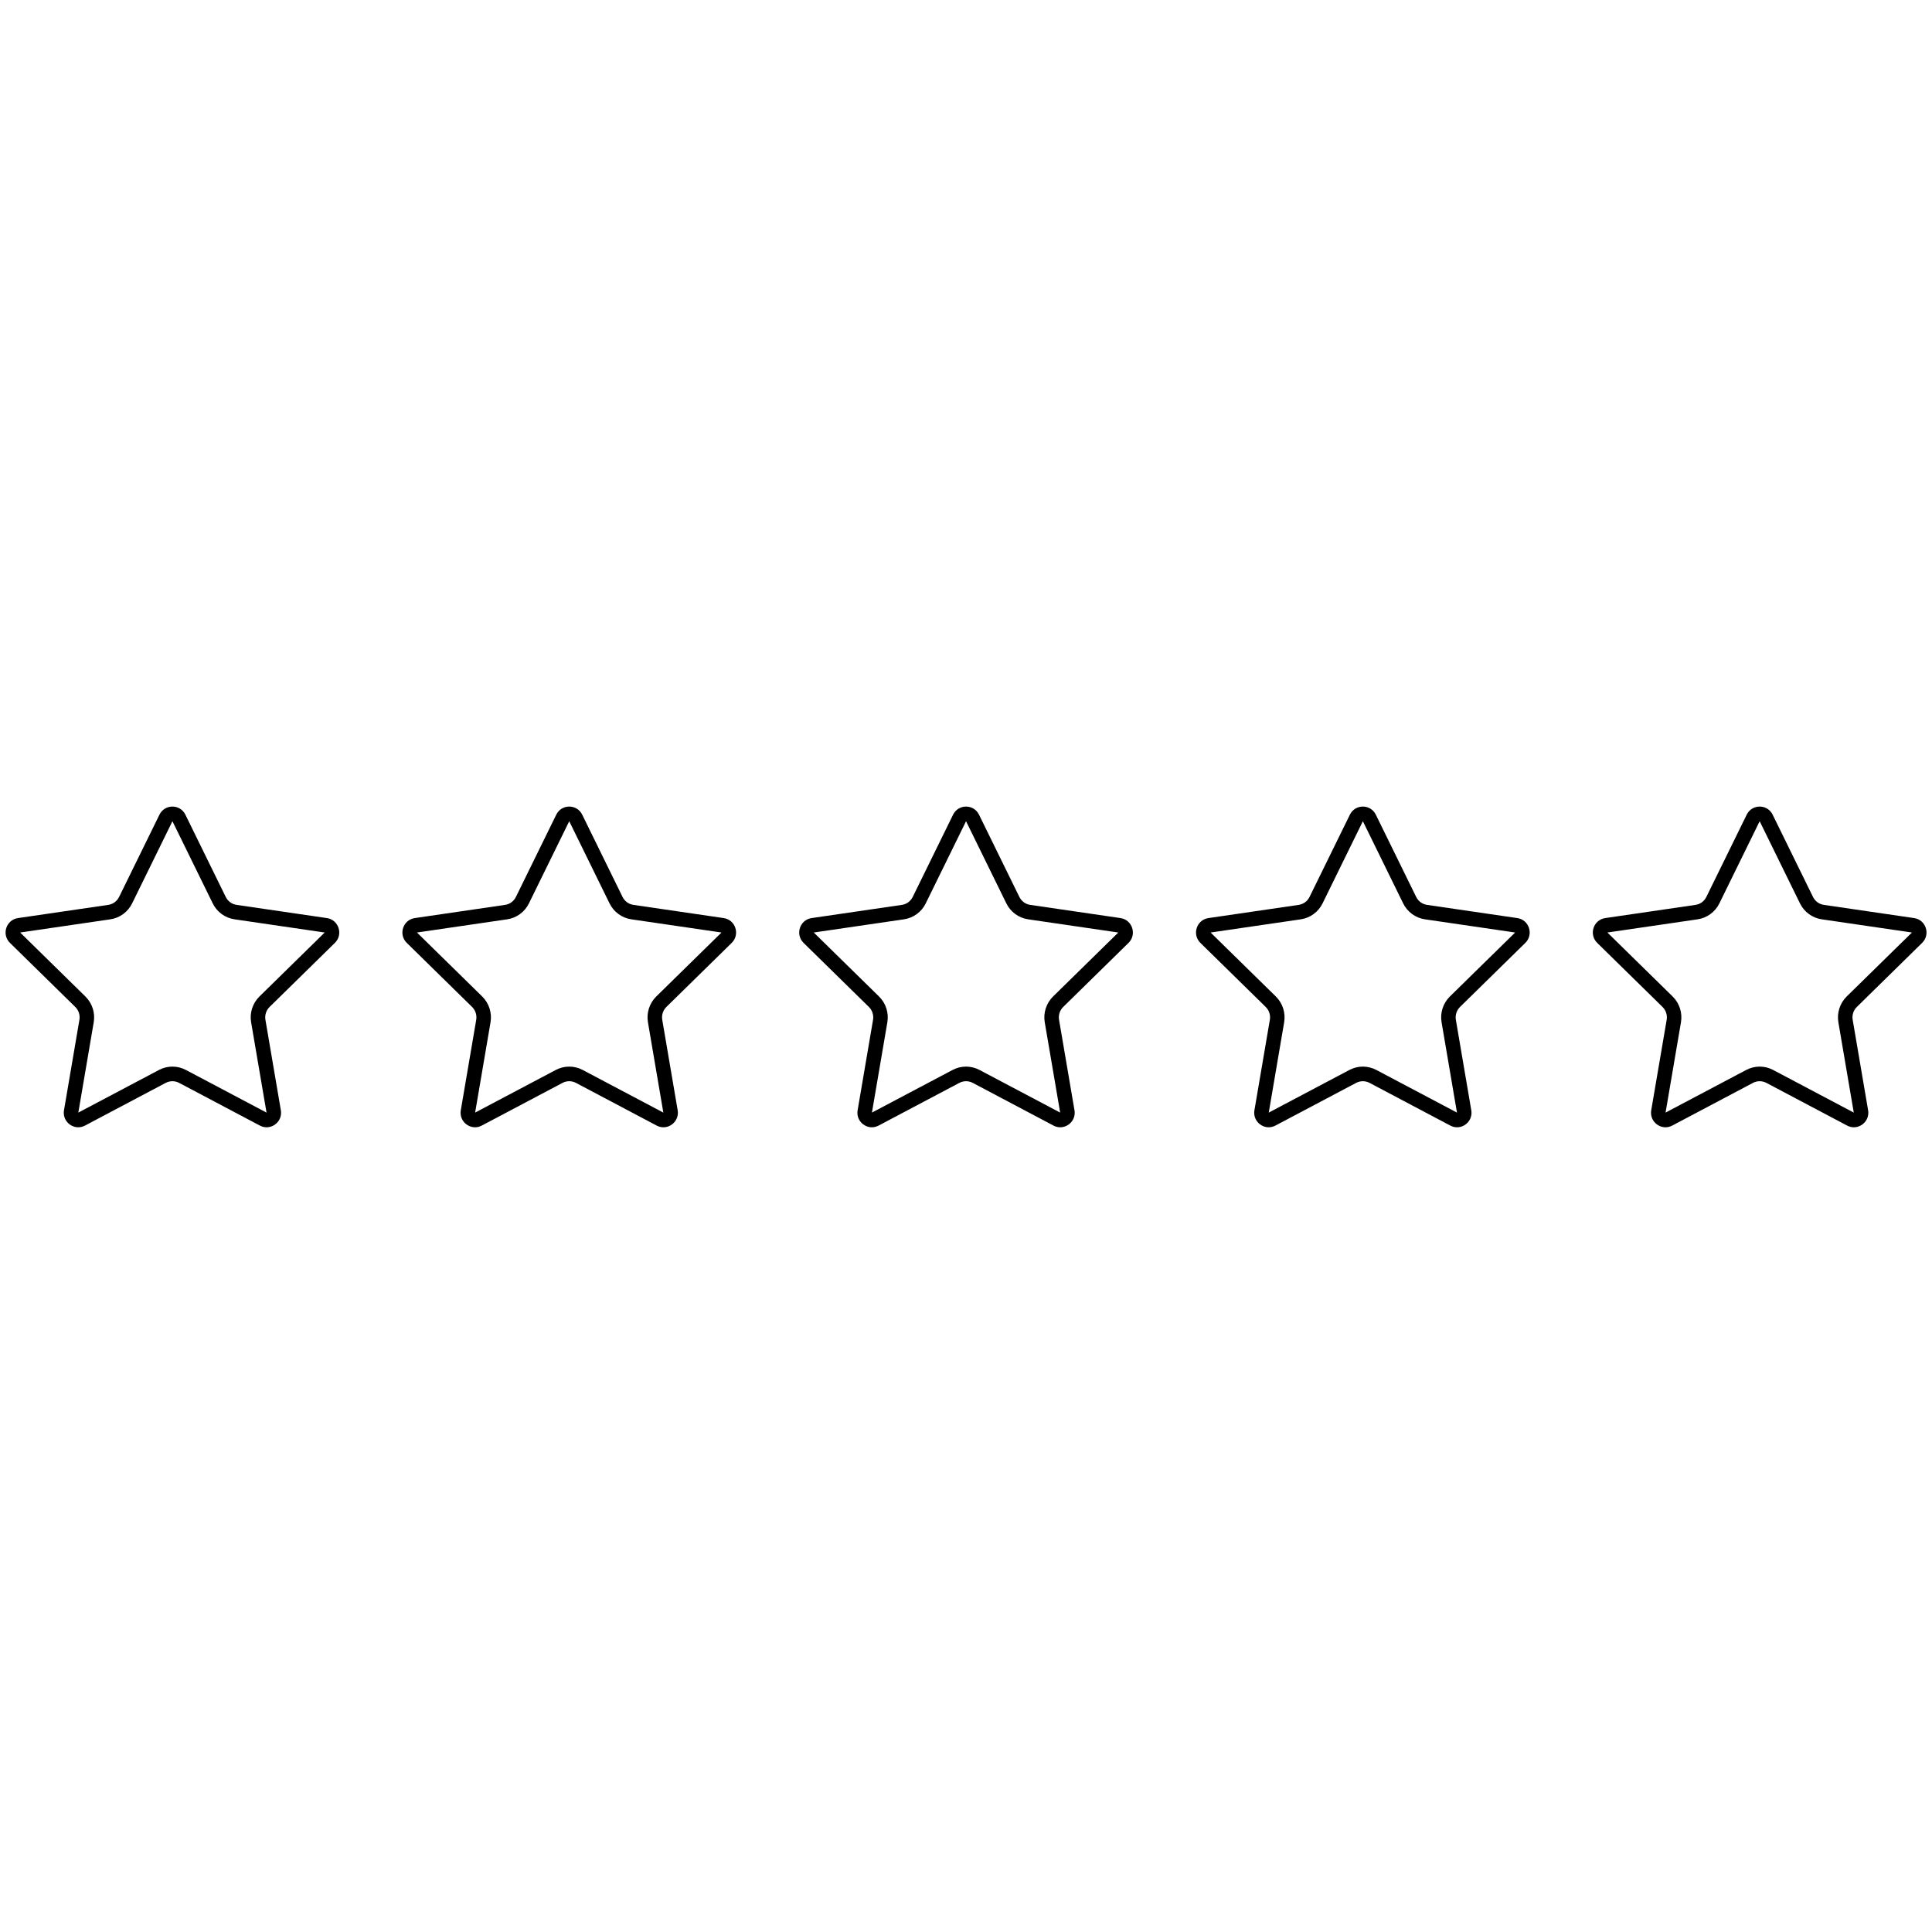 <svg xmlns="http://www.w3.org/2000/svg" xmlns:xlink="http://www.w3.org/1999/xlink" width="500" zoomAndPan="magnify" viewBox="0 0 375 375" height="500" preserveAspectRatio="xMidYMid meet" version="1.0"><defs><clipPath id="c3a10811b8"><path d="M 1 156.562 L 66 156.562 L 66 218.812 L 1 218.812 Z M 1 156.562 " clip-rule="nonzero"/></clipPath><clipPath id="71bda02de6"><path d="M 78 156.562 L 143 156.562 L 143 218.812 L 78 218.812 Z M 78 156.562 " clip-rule="nonzero"/></clipPath><clipPath id="eaa80d16af"><path d="M 155 156.562 L 220 156.562 L 220 218.812 L 155 218.812 Z M 155 156.562 " clip-rule="nonzero"/></clipPath><clipPath id="3539177155"><path d="M 232 156.562 L 297 156.562 L 297 218.812 L 232 218.812 Z M 232 156.562 " clip-rule="nonzero"/></clipPath><clipPath id="f6f190a8df"><path d="M 309 156.562 L 374 156.562 L 374 218.812 L 309 218.812 Z M 309 156.562 " clip-rule="nonzero"/></clipPath></defs><g clip-path="url(#c3a10811b8)"><path fill="#000000" d="M 33.469 156.555 C 32.465 156.555 31.465 157.078 30.949 158.129 L 23.117 174.094 C 22.707 174.93 21.918 175.508 21.004 175.637 L 3.488 178.199 C 1.188 178.535 0.266 181.383 1.934 183.016 L 14.605 195.445 C 15.27 196.094 15.57 197.031 15.414 197.945 L 12.422 215.496 C 12.109 217.32 13.555 218.805 15.188 218.805 C 15.621 218.805 16.066 218.699 16.496 218.473 L 32.16 210.188 C 32.57 209.973 33.02 209.863 33.469 209.863 C 33.914 209.863 34.363 209.973 34.773 210.188 L 50.438 218.473 C 50.867 218.699 51.312 218.805 51.746 218.805 C 53.383 218.805 54.824 217.32 54.512 215.496 L 51.52 197.945 C 51.363 197.031 51.668 196.094 52.328 195.445 L 65 183.016 C 66.668 181.383 65.746 178.535 63.445 178.199 L 45.93 175.637 C 45.016 175.508 44.227 174.93 43.816 174.094 L 35.984 158.129 C 35.469 157.078 34.469 156.555 33.469 156.555 Z M 33.469 159.398 L 41.293 175.348 C 42.109 177.02 43.695 178.176 45.527 178.441 L 63.02 181 L 50.363 193.414 C 49.035 194.719 48.43 196.59 48.742 198.426 L 51.734 215.953 L 36.086 207.68 C 35.281 207.254 34.375 207.027 33.469 207.027 C 32.559 207.027 31.652 207.254 30.852 207.68 L 15.203 215.953 L 18.191 198.426 C 18.504 196.59 17.898 194.719 16.57 193.414 L 3.914 181 L 21.406 178.441 C 23.242 178.176 24.824 177.02 25.645 175.348 L 33.469 159.398 " fill-opacity="1" fill-rule="nonzero"/></g><g clip-path="url(#71bda02de6)"><path fill="#000000" d="M 110.488 156.555 C 109.488 156.555 108.484 157.078 107.969 158.129 L 100.137 174.094 C 99.73 174.93 98.938 175.508 98.023 175.637 L 80.512 178.199 C 78.207 178.535 77.289 181.383 78.957 183.016 L 91.629 195.445 C 92.289 196.094 92.59 197.031 92.434 197.945 L 89.441 215.496 C 89.133 217.32 90.574 218.805 92.211 218.805 C 92.641 218.805 93.086 218.699 93.516 218.473 L 109.184 210.188 C 109.59 209.973 110.039 209.863 110.488 209.863 C 110.938 209.863 111.387 209.973 111.793 210.188 L 127.457 218.473 C 127.891 218.699 128.336 218.805 128.766 218.805 C 130.402 218.805 131.844 217.32 131.535 215.496 L 128.543 197.945 C 128.387 197.031 128.688 196.094 129.348 195.445 L 142.023 183.016 C 143.688 181.383 142.77 178.535 140.465 178.199 L 122.953 175.637 C 122.039 175.508 121.246 174.93 120.836 174.094 L 113.008 158.129 C 112.492 157.078 111.488 156.555 110.488 156.555 Z M 110.488 159.398 L 118.312 175.348 C 119.133 177.02 120.715 178.176 122.547 178.441 L 140.043 181 L 127.383 193.414 C 126.059 194.719 125.453 196.59 125.766 198.426 L 128.754 215.953 L 113.105 207.68 C 112.301 207.254 111.395 207.027 110.488 207.027 C 109.578 207.027 108.676 207.254 107.871 207.68 L 92.223 215.953 L 95.211 198.426 C 95.523 196.59 94.918 194.719 93.594 193.414 L 80.934 181 L 98.43 178.441 C 100.262 178.176 101.844 177.02 102.664 175.348 L 110.488 159.398 " fill-opacity="1" fill-rule="nonzero"/></g><g clip-path="url(#eaa80d16af)"><path fill="#000000" d="M 187.508 156.555 C 186.508 156.555 185.508 157.078 184.992 158.129 L 177.16 174.094 C 176.75 174.93 175.961 175.508 175.047 175.637 L 157.531 178.199 C 155.23 178.535 154.309 181.383 155.977 183.016 L 168.648 195.445 C 169.309 196.094 169.613 197.031 169.457 197.945 L 166.465 215.496 C 166.152 217.32 167.594 218.805 169.23 218.805 C 169.664 218.805 170.109 218.699 170.539 218.473 L 186.203 210.188 C 186.613 209.973 187.062 209.863 187.508 209.863 C 187.957 209.863 188.406 209.973 188.816 210.188 L 204.48 218.473 C 204.91 218.699 205.355 218.805 205.785 218.805 C 207.422 218.805 208.867 217.32 208.555 215.496 L 205.562 197.945 C 205.406 197.031 205.707 196.094 206.371 195.445 L 219.043 183.016 C 220.711 181.383 219.789 178.535 217.488 178.199 L 199.973 175.637 C 199.059 175.508 198.27 174.93 197.859 174.094 L 190.027 158.129 C 189.512 157.078 188.512 156.555 187.508 156.555 Z M 187.508 159.398 L 195.332 175.348 C 196.152 177.02 197.738 178.176 199.57 178.441 L 217.062 181 L 204.402 193.414 C 203.078 194.719 202.473 196.59 202.785 198.426 L 205.777 215.953 L 190.125 207.68 C 189.324 207.254 188.418 207.027 187.508 207.027 C 186.602 207.027 185.695 207.254 184.891 207.68 L 169.242 215.953 L 172.234 198.426 C 172.547 196.59 171.941 194.719 170.613 193.414 L 157.953 181 L 175.449 178.441 C 177.281 178.176 178.867 177.02 179.684 175.348 L 187.508 159.398 " fill-opacity="1" fill-rule="nonzero"/></g><g clip-path="url(#3539177155)"><path fill="#000000" d="M 264.531 156.555 C 263.527 156.555 262.527 157.078 262.012 158.129 L 254.18 174.094 C 253.77 174.93 252.98 175.508 252.066 175.637 L 234.555 178.199 C 232.25 178.535 231.332 181.383 232.996 183.016 L 245.668 195.445 C 246.332 196.094 246.633 197.031 246.477 197.945 L 243.484 215.496 C 243.176 217.32 244.617 218.805 246.254 218.805 C 246.684 218.805 247.129 218.699 247.559 218.473 L 263.223 210.188 C 263.633 209.973 264.082 209.863 264.531 209.863 C 264.98 209.863 265.43 209.973 265.836 210.188 L 281.5 218.473 C 281.93 218.699 282.375 218.805 282.809 218.805 C 284.445 218.805 285.887 217.32 285.574 215.496 L 282.582 197.945 C 282.43 197.031 282.73 196.094 283.391 195.445 L 296.062 183.016 C 297.73 181.383 296.812 178.535 294.508 178.199 L 276.992 175.637 C 276.082 175.508 275.289 174.93 274.879 174.094 L 267.047 158.129 C 266.535 157.078 265.531 156.555 264.531 156.555 Z M 264.531 159.398 L 272.355 175.348 C 273.176 177.02 274.758 178.176 276.59 178.441 L 294.086 181 L 281.426 193.414 C 280.102 194.719 279.492 196.59 279.809 198.426 L 282.797 215.953 L 267.148 207.68 C 266.344 207.254 265.438 207.027 264.531 207.027 C 263.621 207.027 262.719 207.254 261.914 207.68 L 246.266 215.953 L 249.254 198.426 C 249.566 196.59 248.961 194.719 247.637 193.414 L 234.977 181 L 252.473 178.441 C 254.305 178.176 255.887 177.02 256.707 175.348 L 264.531 159.398 " fill-opacity="1" fill-rule="nonzero"/></g><g clip-path="url(#f6f190a8df)"><path fill="#000000" d="M 341.551 156.555 C 340.551 156.555 339.547 157.078 339.035 158.129 L 331.203 174.094 C 330.793 174.93 330 175.508 329.086 175.637 L 311.574 178.199 C 309.27 178.535 308.352 181.383 310.02 183.016 L 322.691 195.445 C 323.352 196.094 323.656 197.031 323.5 197.945 L 320.504 215.496 C 320.195 217.32 321.637 218.805 323.273 218.805 C 323.703 218.805 324.152 218.699 324.582 218.473 L 340.246 210.188 C 340.652 209.973 341.102 209.863 341.551 209.863 C 342 209.863 342.449 209.973 342.859 210.188 L 358.523 218.473 C 358.953 218.699 359.398 218.805 359.828 218.805 C 361.465 218.805 362.906 217.32 362.598 215.496 L 359.605 197.945 C 359.449 197.031 359.75 196.094 360.414 195.445 L 373.082 183.016 C 374.75 181.383 373.832 178.535 371.527 178.199 L 354.016 175.637 C 353.102 175.508 352.309 174.93 351.902 174.094 L 344.07 158.129 C 343.555 157.078 342.555 156.555 341.551 156.555 Z M 341.551 159.398 L 349.375 175.348 C 350.195 177.02 351.777 178.176 353.609 178.441 L 371.105 181 L 358.445 193.414 C 357.121 194.719 356.516 196.59 356.828 198.426 L 359.816 215.953 L 344.168 207.68 C 343.367 207.254 342.461 207.027 341.551 207.027 C 340.645 207.027 339.738 207.254 338.934 207.68 L 323.285 215.953 L 326.273 198.426 C 326.586 196.59 325.984 194.719 324.656 193.414 L 311.996 181 L 329.492 178.441 C 331.324 178.176 332.906 177.02 333.727 175.348 L 341.551 159.398 " fill-opacity="1" fill-rule="nonzero"/></g></svg>